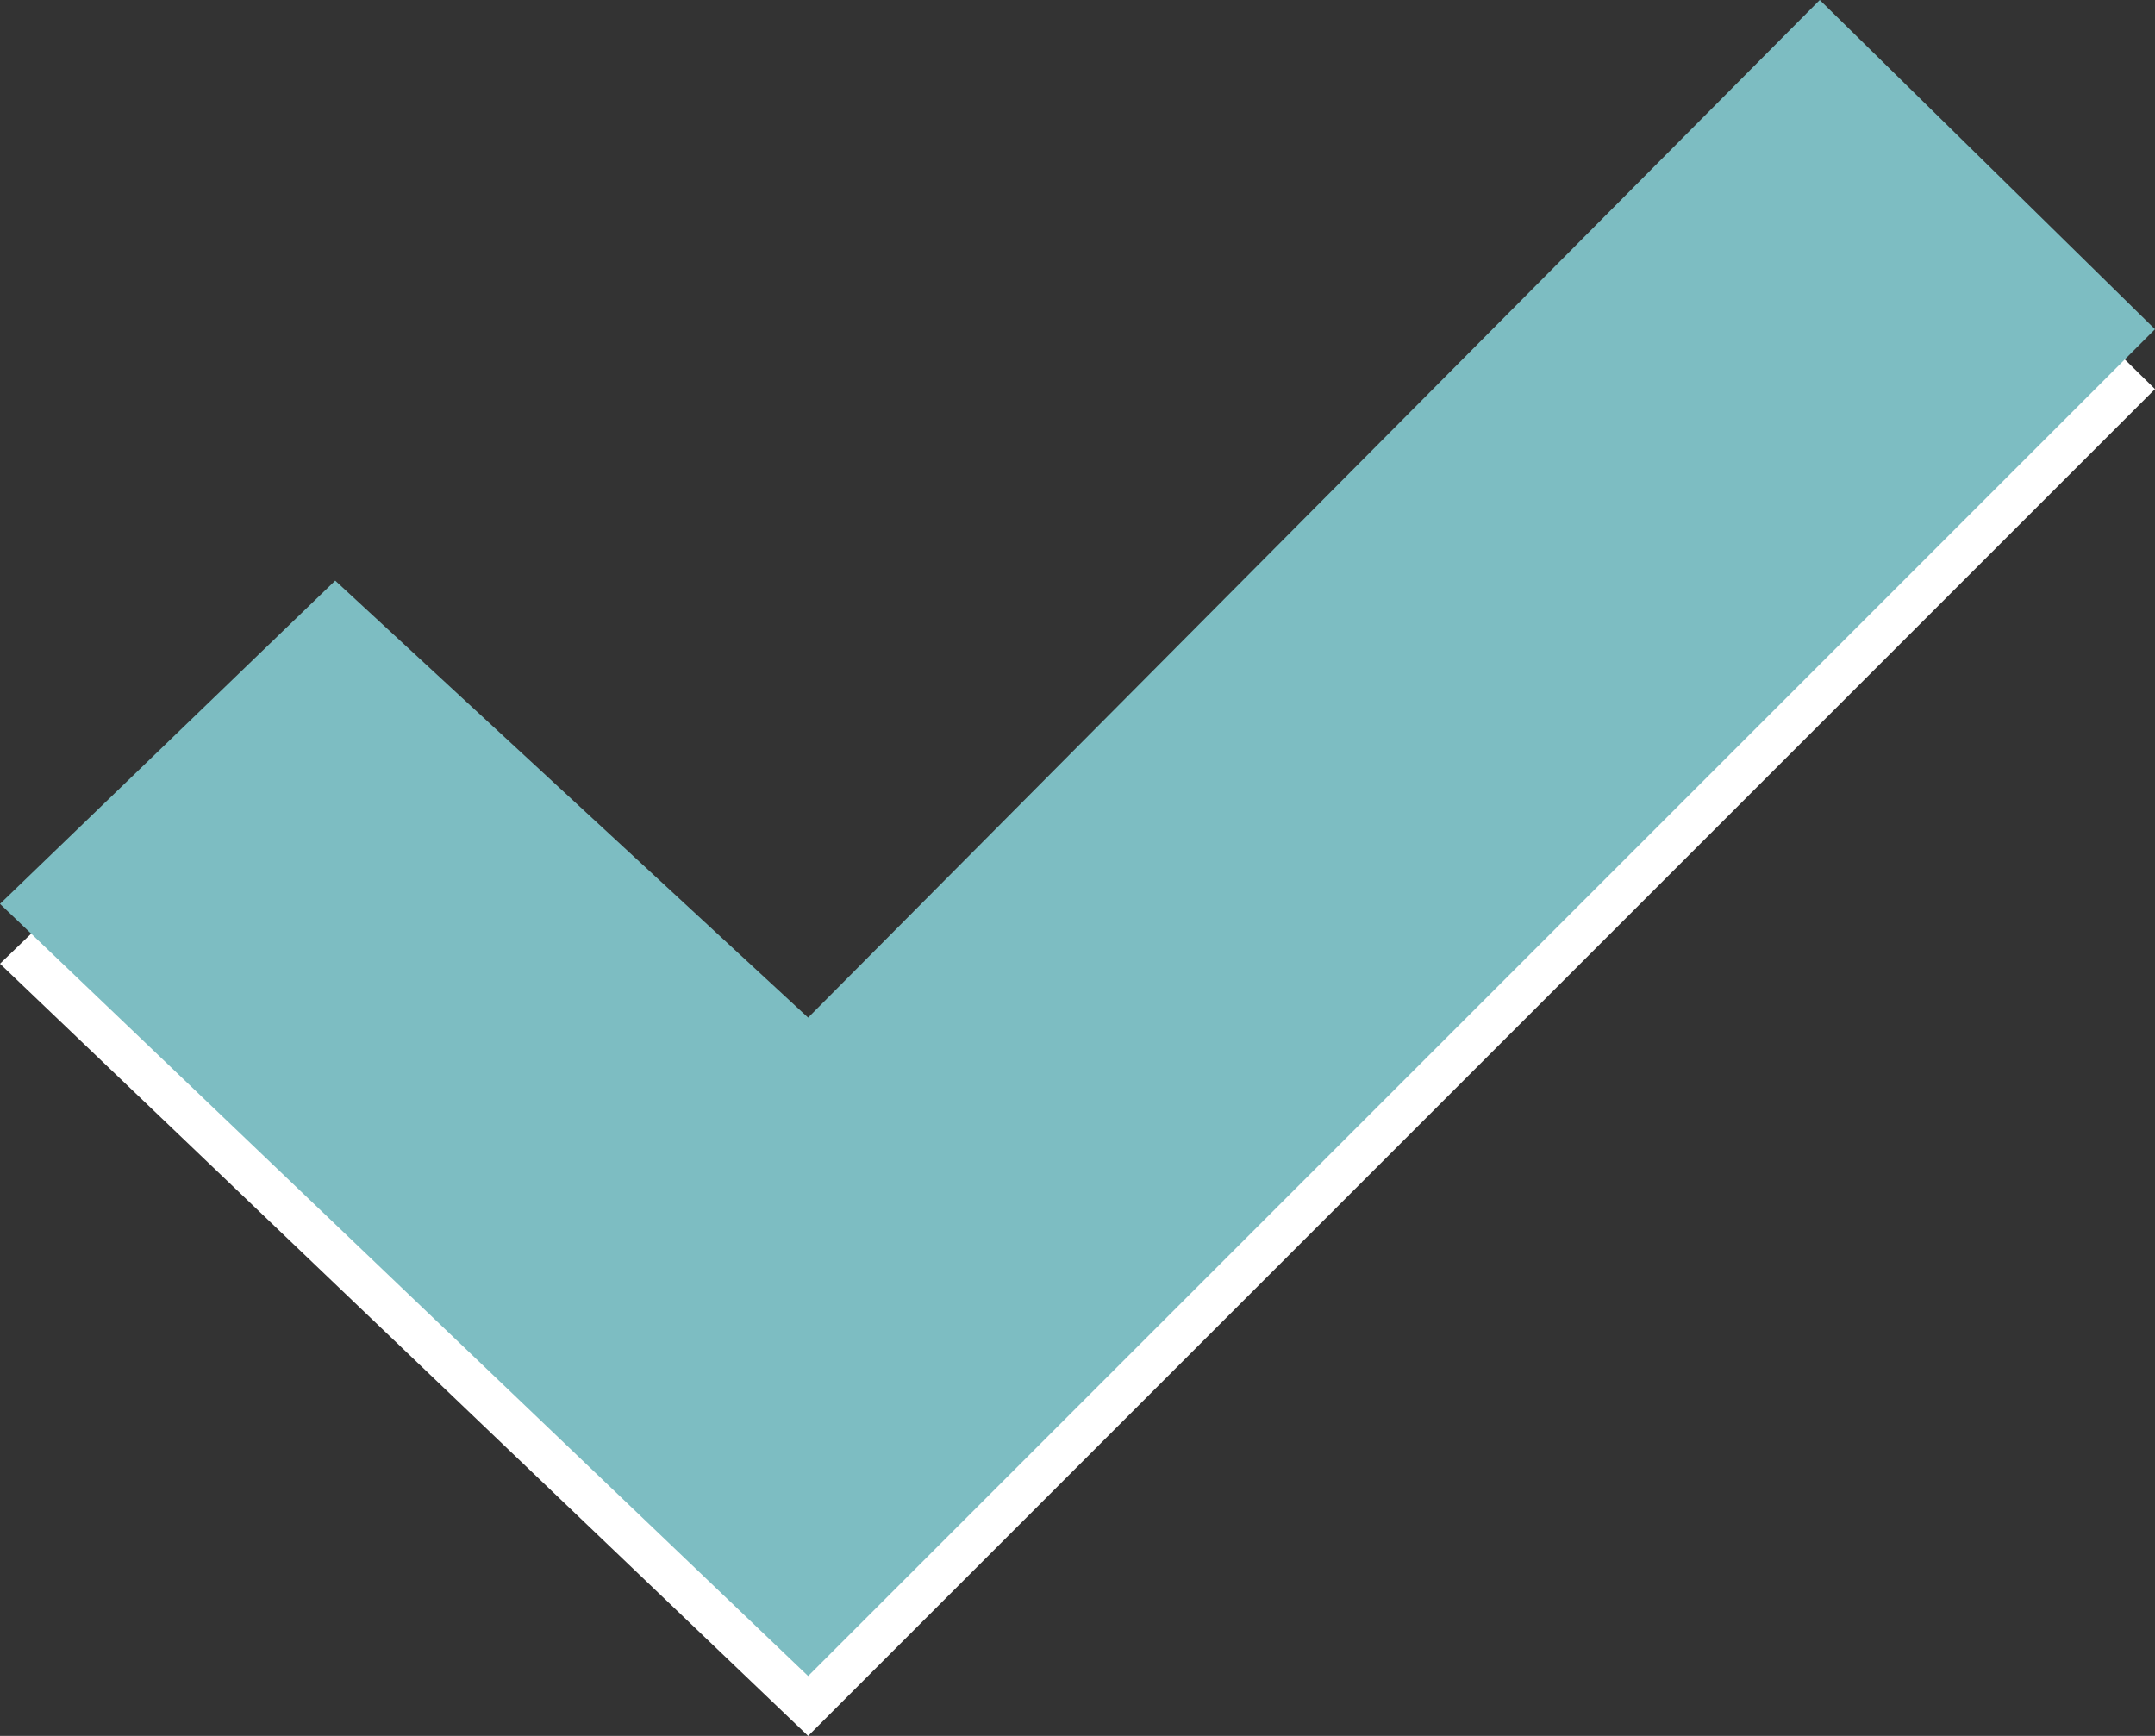 <?xml version="1.0" encoding="utf-8"?>
<!-- Generator: Adobe Illustrator 19.0.0, SVG Export Plug-In . SVG Version: 6.00 Build 0)  -->
<svg version="1.1" id="Layer_1" xmlns="http://www.w3.org/2000/svg" xmlns:xlink="http://www.w3.org/1999/xlink" x="0px" y="0px"
	viewBox="-287 383 36 29" style="enable-background:new -287 383 36 29;" xml:space="preserve">
	<rect x="-287" y="383" width="36" height="29" fill="#333333" stroke="none"/>
	<style type="text/css">
		.st0{fill:#FFFFFF;}
		.st1{fill:#7dbdc2;}
	</style>
	<polygon class="st0" points="-251,389.5 -273.5,412 -287,399.1 -281.4,393.7 -273.5,401 -256.6,384 "/>
	<polygon class="st1" points="-251,388.5 -273.5,411 -287,398.1 -281.4,392.7 -273.5,400 -256.6,383 "/>
</svg>
